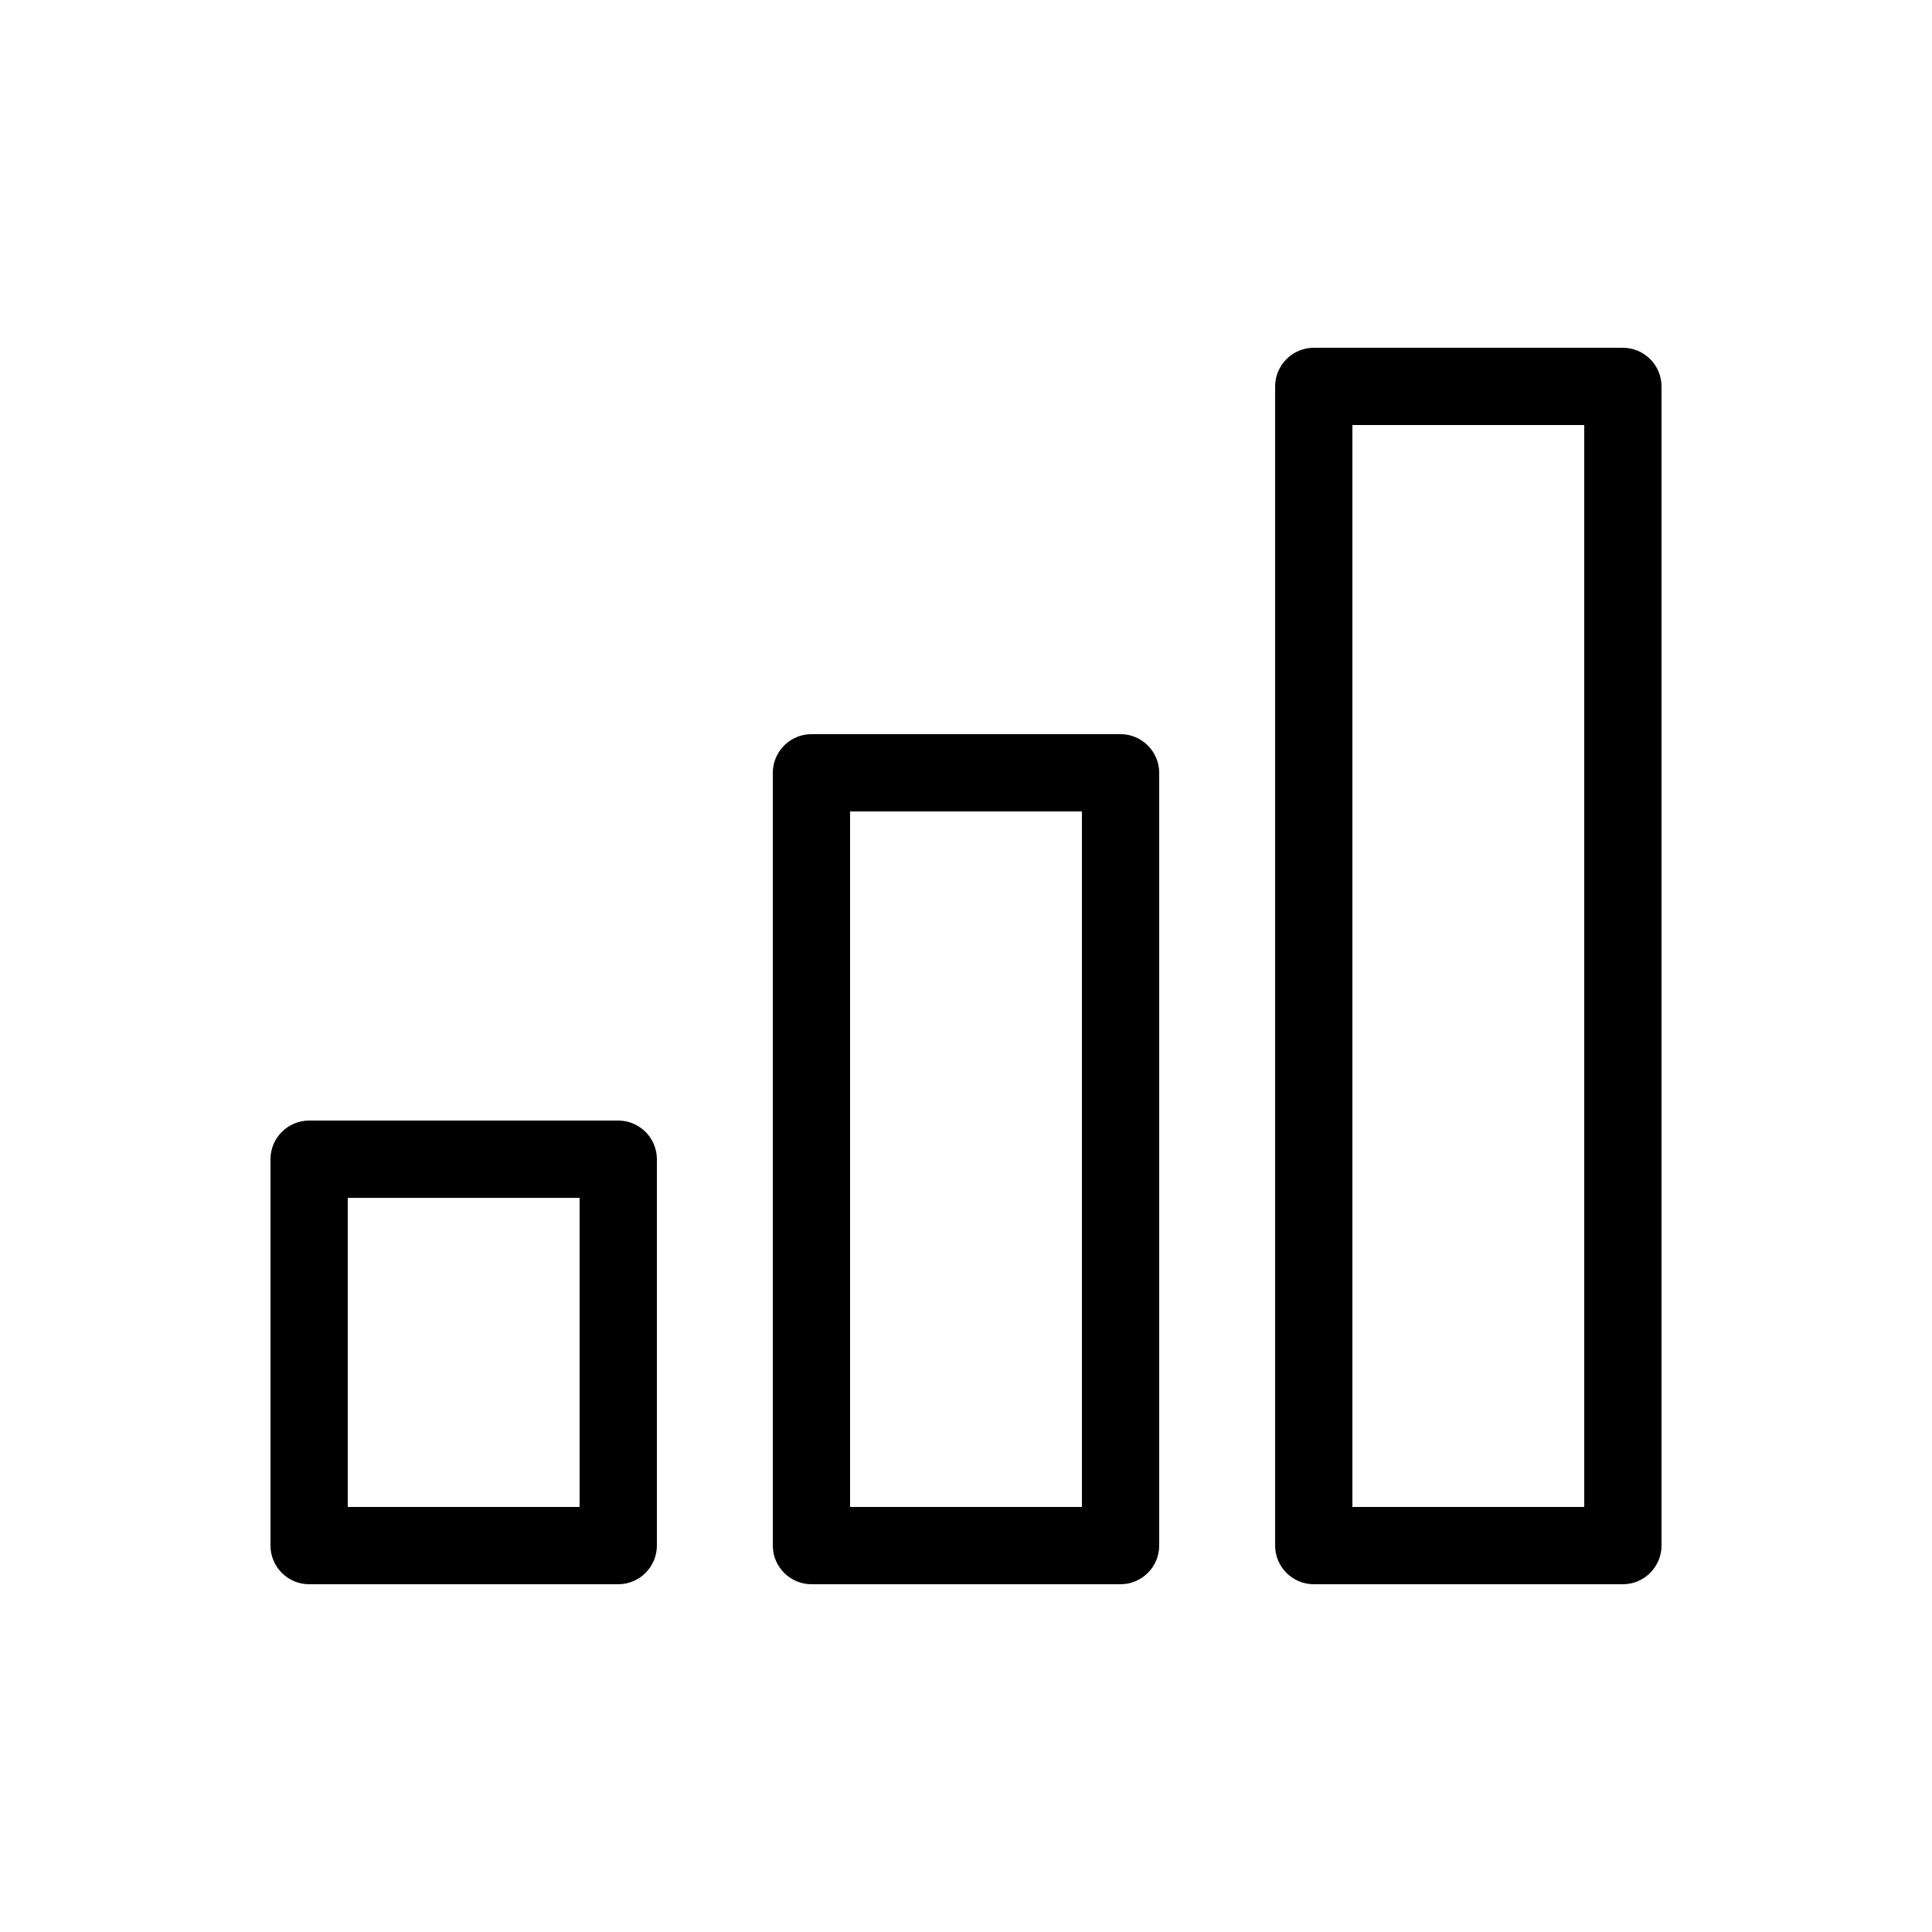 <?xml version="1.0" encoding="UTF-8"?><svg xmlns="http://www.w3.org/2000/svg" xmlns:xlink="http://www.w3.org/1999/xlink" version="1.1" x="0px" y="0px" width="100px" height="100px" viewBox="0 0 100 100" xml:space="preserve"><g id="_x37_7_Essential_Icons"><path id="Signal" d="M58 38H42c-1.1 0-2 .9-2 2v40c0 1.1.9 2 2 2h16c1.1 0 2-.9 2-2V40c0-1.1-.9-2-2-2zm-2 40H44V42h12v36zM32 58H16c-1.1 0-2 .9-2 2v20c0 1.1.9 2 2 2h16c1.1 0 2-.9 2-2V60c0-1.1-.9-2-2-2zm-2 20H18V62h12v16zm54-60H68c-1.1 0-2 .9-2 2v60c0 1.1.9 2 2 2h16c1.1 0 2-.9 2-2V20c0-1.1-.9-2-2-2zm-2 60H70V22h12v56z"/></g><g id="Info"><path fill="#00F" d="M944-1070V614H-840v-1684H944m8-8H-848V622H952v-1700z" id="BORDER"/></g></svg>